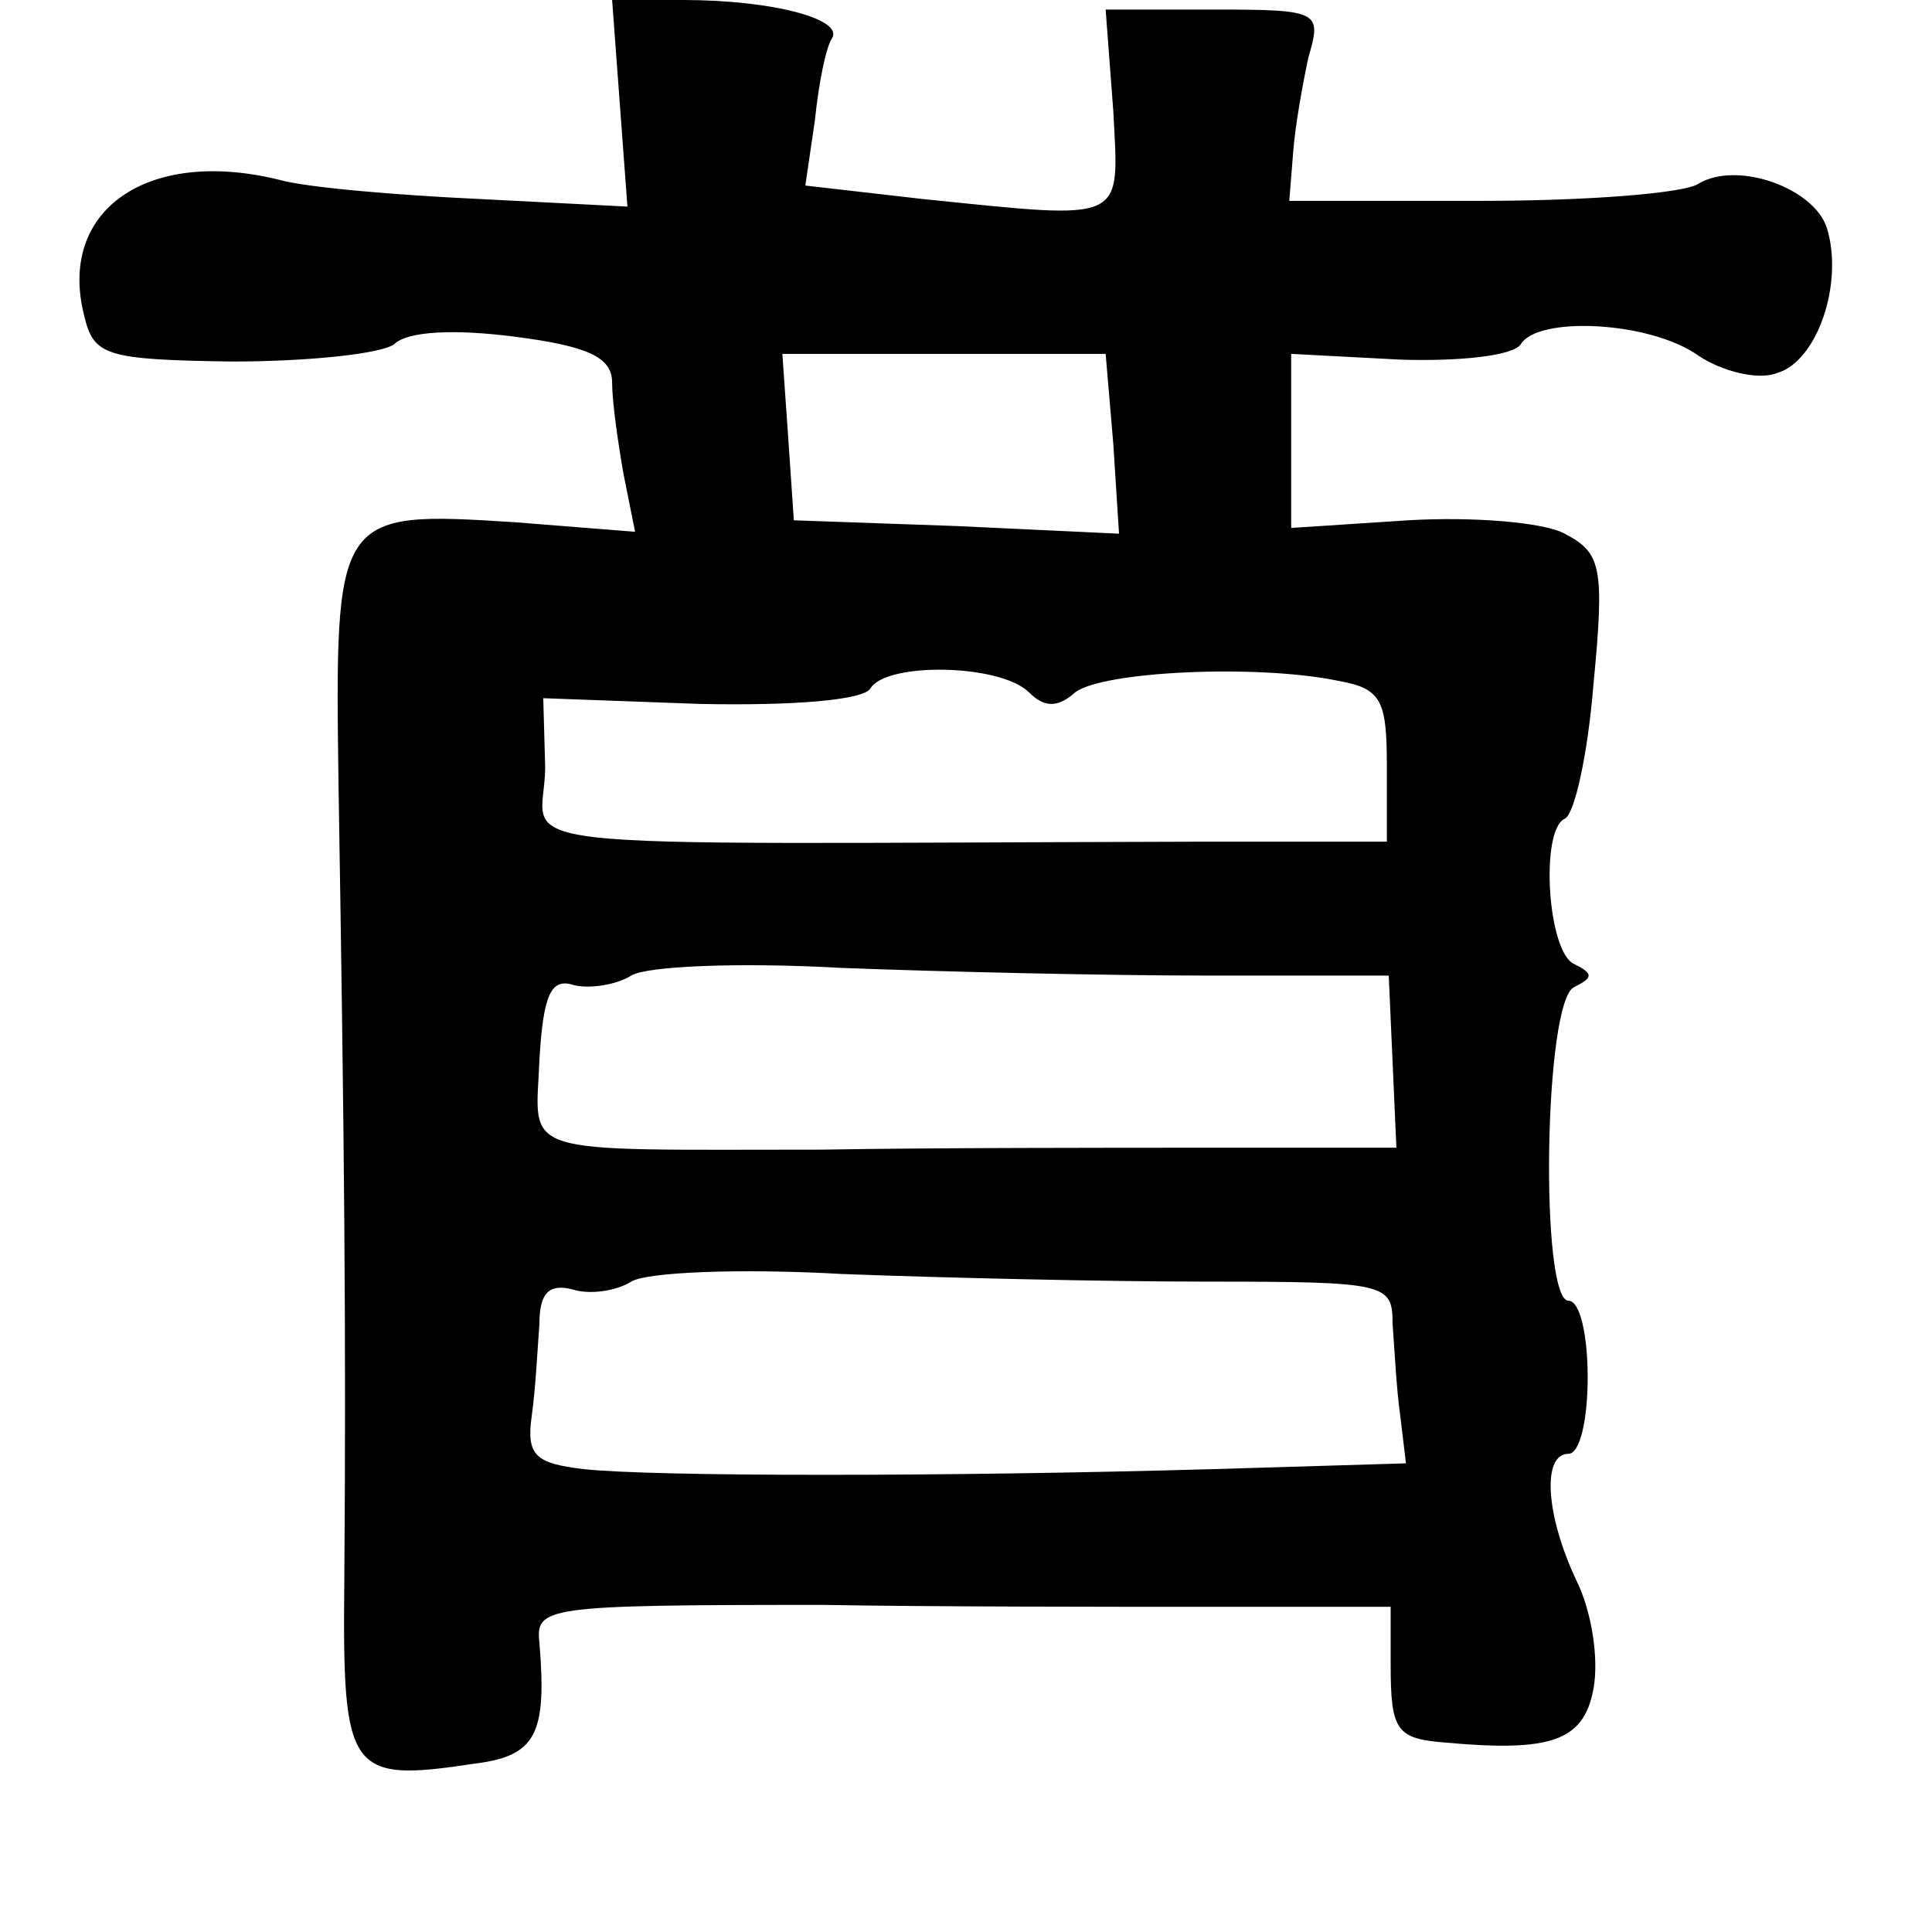<?xml version="1.0" standalone="no"?>
<!DOCTYPE svg PUBLIC "-//W3C//DTD SVG 20010904//EN"
 "http://www.w3.org/TR/2001/REC-SVG-20010904/DTD/svg10.dtd">
<svg version="1.0" xmlns="http://www.w3.org/2000/svg"
 width="101pt" height="101pt" viewBox="0 0 101 101"
 preserveAspectRatio="xMidYMid meet">
<g transform="translate(0,101) scale(0.1,-0.1)"
fill="#000000" stroke="none">
<path d="M324 956 l4 -54 -78 4 c-43 2 -90 6 -104 10 -69 17 -116 -16 -102
-71 5 -21 11 -23 77 -24 40 0 78 4 85 9 7 7 32 8 63 4 39 -5 51 -11 51 -24 0
-10 3 -31 6 -48 l6 -30 -63 5 c-94 6 -94 5 -92 -139 3 -184 4 -285 3 -414 -1
-101 2 -106 68 -96 32 4 38 15 34 63 -2 19 2 20 148 20 58 -1 148 -1 201 -1
l96 0 0 -30 c0 -35 3 -39 29 -41 55 -5 72 1 77 28 3 16 -1 41 -9 57 -16 34
-18 66 -4 66 6 0 10 18 10 40 0 22 -4 40 -10 40 -15 0 -13 157 3 164 10 5 10
7 0 12 -14 6 -18 70 -5 76 5 2 12 33 15 70 6 62 4 69 -15 79 -11 6 -48 9 -82
7 l-61 -4 0 46 0 45 57 -3 c31 -1 59 2 63 8 9 15 68 12 93 -6 12 -8 31 -13 41
-9 21 6 35 47 26 76 -7 21 -47 35 -67 23 -7 -5 -58 -9 -113 -9 l-101 0 2 25
c1 14 5 36 8 50 7 24 6 25 -49 25 l-57 0 4 -53 c3 -59 8 -57 -100 -46 l-61 7
5 34 c2 20 6 39 9 43 6 10 -31 20 -78 20 l-37 0 4 -54z m258 -178 l3 -47 -85
4 -85 3 -3 44 -3 43 85 0 84 0 4 -47z m-44 -130 c8 -8 15 -8 24 0 14 11 95 15
138 6 22 -4 25 -10 25 -44 l0 -40 -95 0 c-389 -1 -345 -6 -345 39 l-1 36 82
-3 c49 -1 85 2 89 8 8 14 68 13 83 -2z m92 -148 l96 0 2 -45 2 -45 -98 0 c-53
0 -144 0 -202 -1 -162 0 -150 -4 -148 47 2 34 6 43 18 39 8 -2 22 0 30 5 8 5
57 7 110 4 52 -2 138 -4 190 -4z m1 -160 c94 0 97 -1 97 -22 1 -13 2 -34 4
-48 l3 -25 -100 -3 c-140 -4 -294 -4 -330 0 -25 3 -30 7 -27 28 2 14 3 35 4
48 0 16 5 21 17 18 9 -3 23 -1 31 4 8 5 57 7 110 4 52 -2 138 -4 191 -4z"/>
</g>
</svg>
